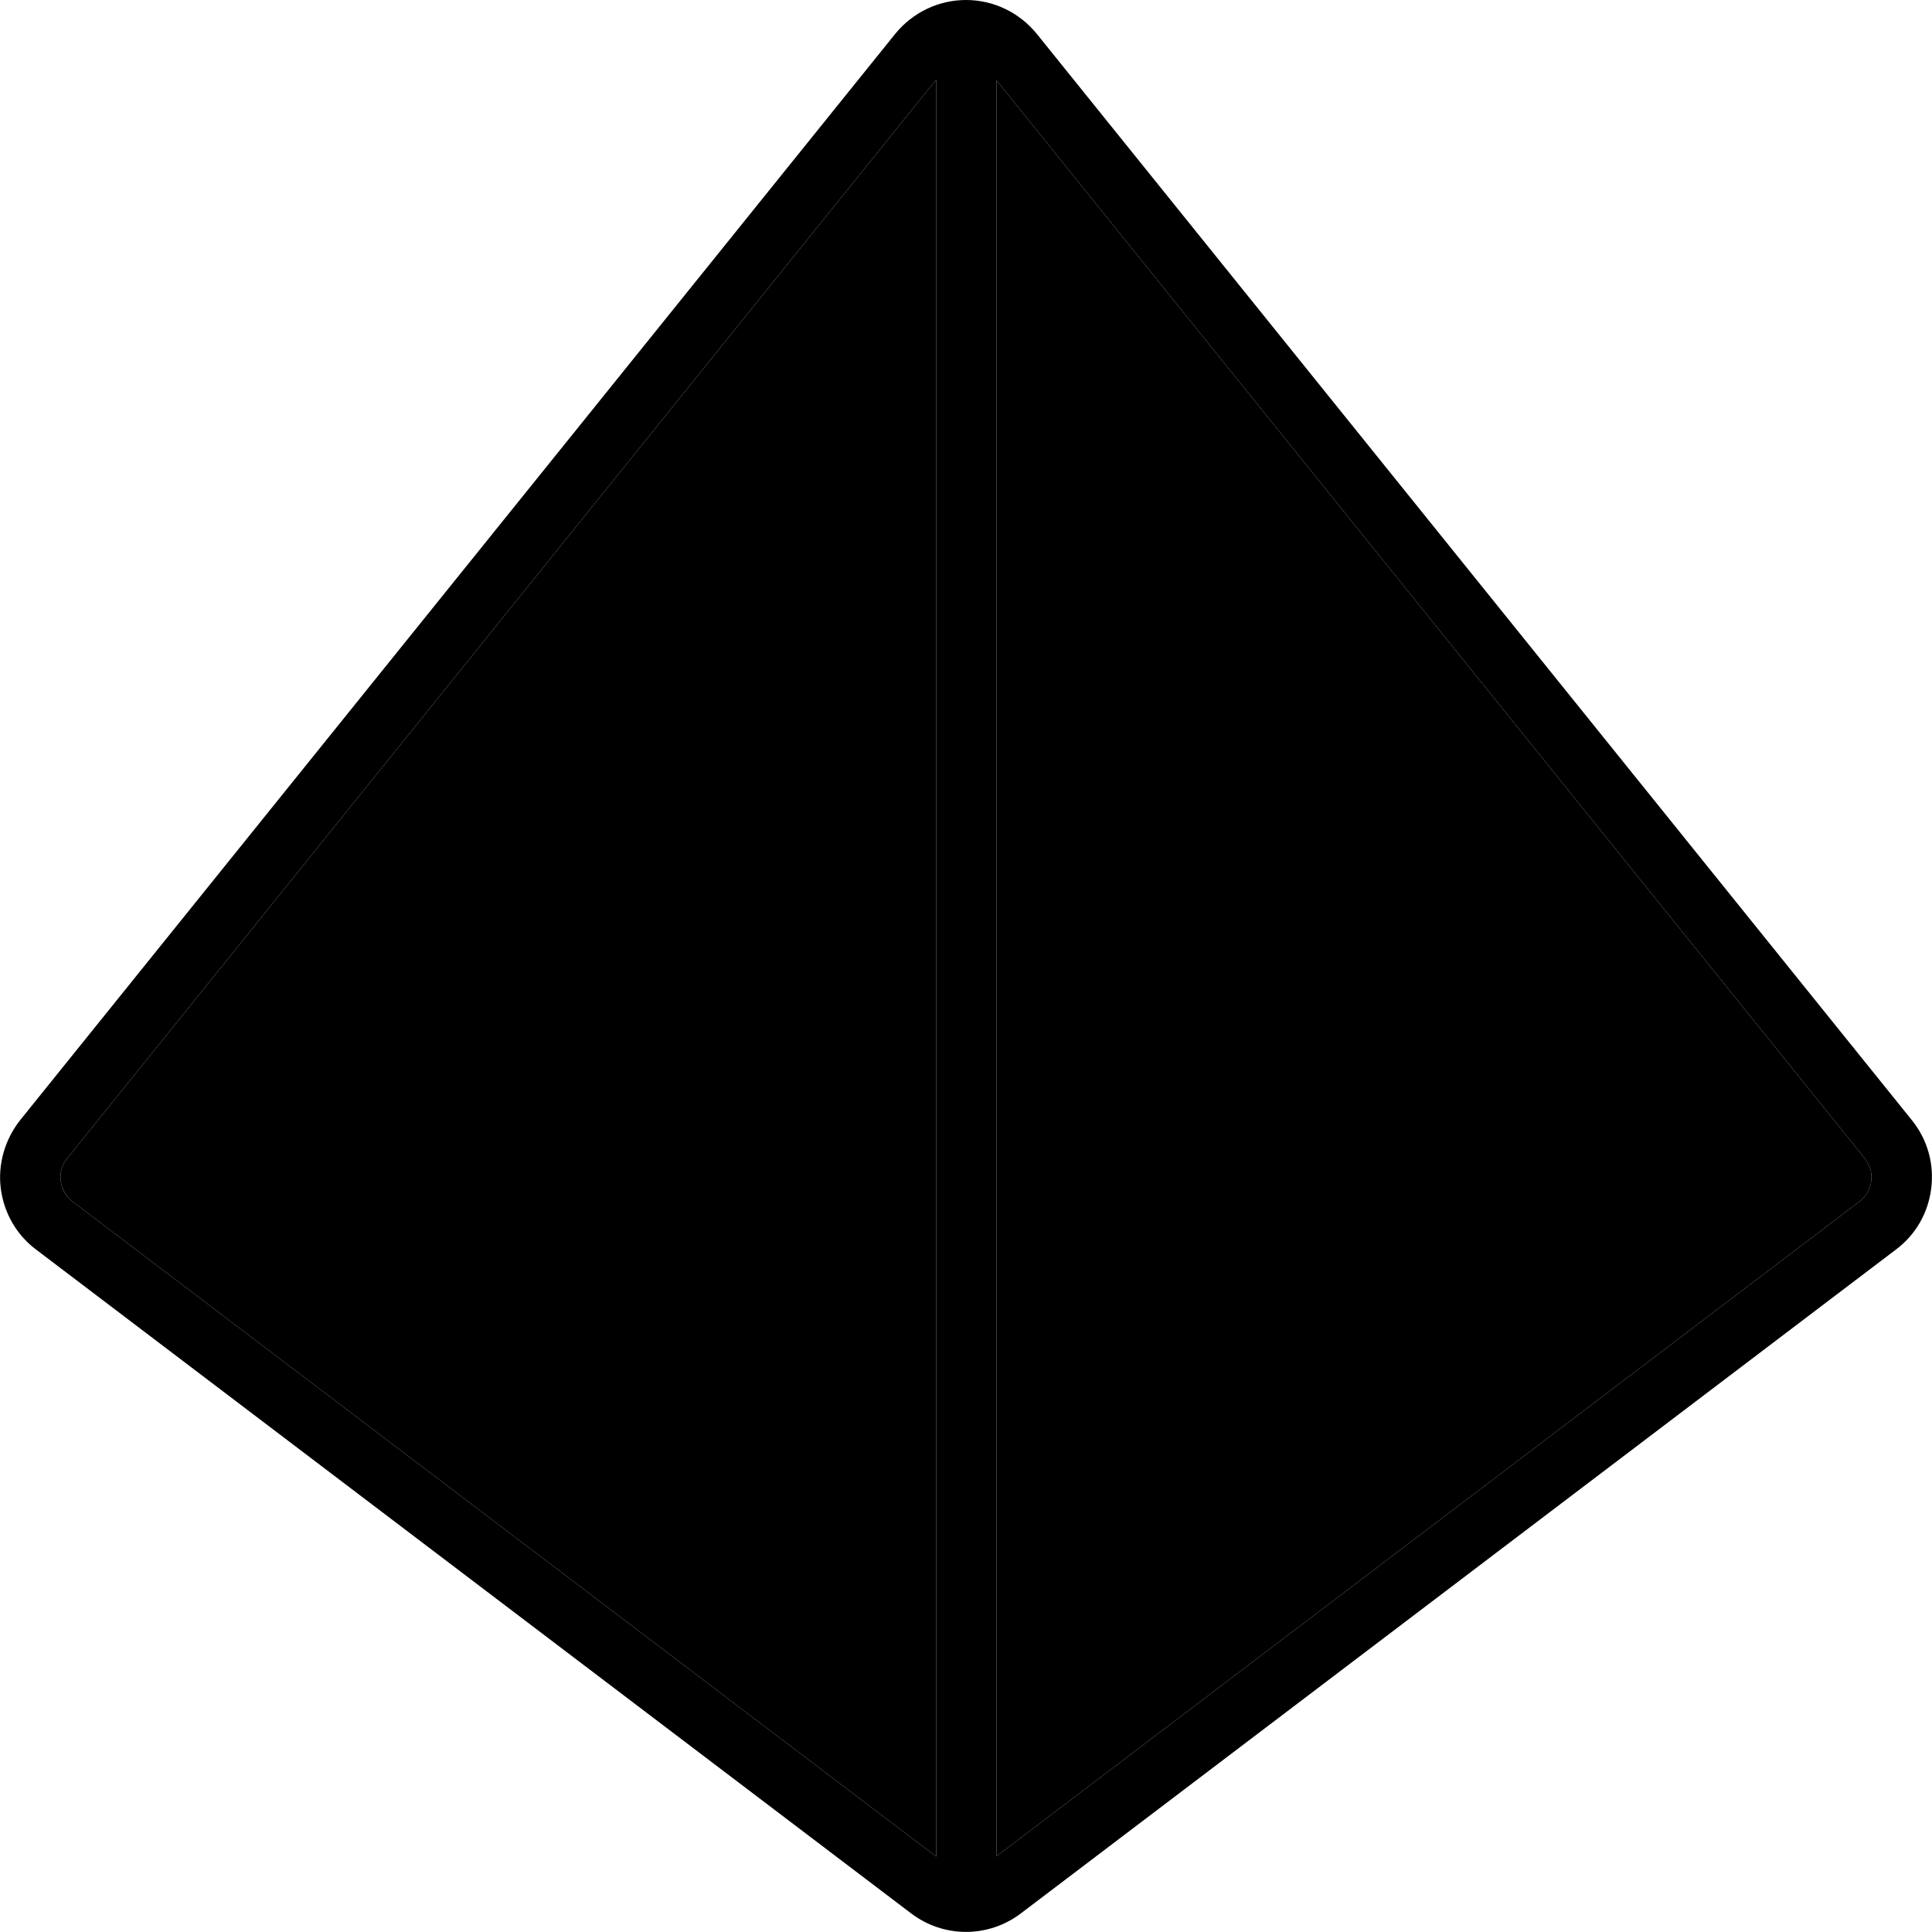 <svg xmlns="http://www.w3.org/2000/svg" viewBox="0 0 512 512"><path class="pr-icon-duotone-secondary" d="M16.1 313c.3 2.1 1.4 4.1 3.1 5.4L248.1 492l0-470.9L17.8 307c-1.4 1.7-2 3.8-1.7 6zm248-291.7l0 470.6L492.8 318.4c1.7-1.3 2.8-3.3 3.1-5.4s-.4-4.3-1.7-6L264.1 21.3z"/><path class="pr-icon-duotone-primary" d="M248.1 21.1L17.8 307c-1.4 1.7-2 3.8-1.7 6s1.4 4.1 3.1 5.4L248.1 492l0-470.9zm16 470.8L492.8 318.4c1.7-1.3 2.8-3.3 3.1-5.4s-.4-4.3-1.7-6L264.1 21.3l0 470.6zM256 0c7.3 0 14.1 3.3 18.7 8.9l232 288c4.1 5.1 5.9 11.5 5.1 18s-4.1 12.3-9.3 16.2l-232 176c-8.6 6.5-20.4 6.5-29 0l-232-176c-5.2-3.9-8.5-9.8-9.3-16.2s1.1-12.9 5.1-18l232-288C241.9 3.3 248.7 0 256 0z"/></svg>